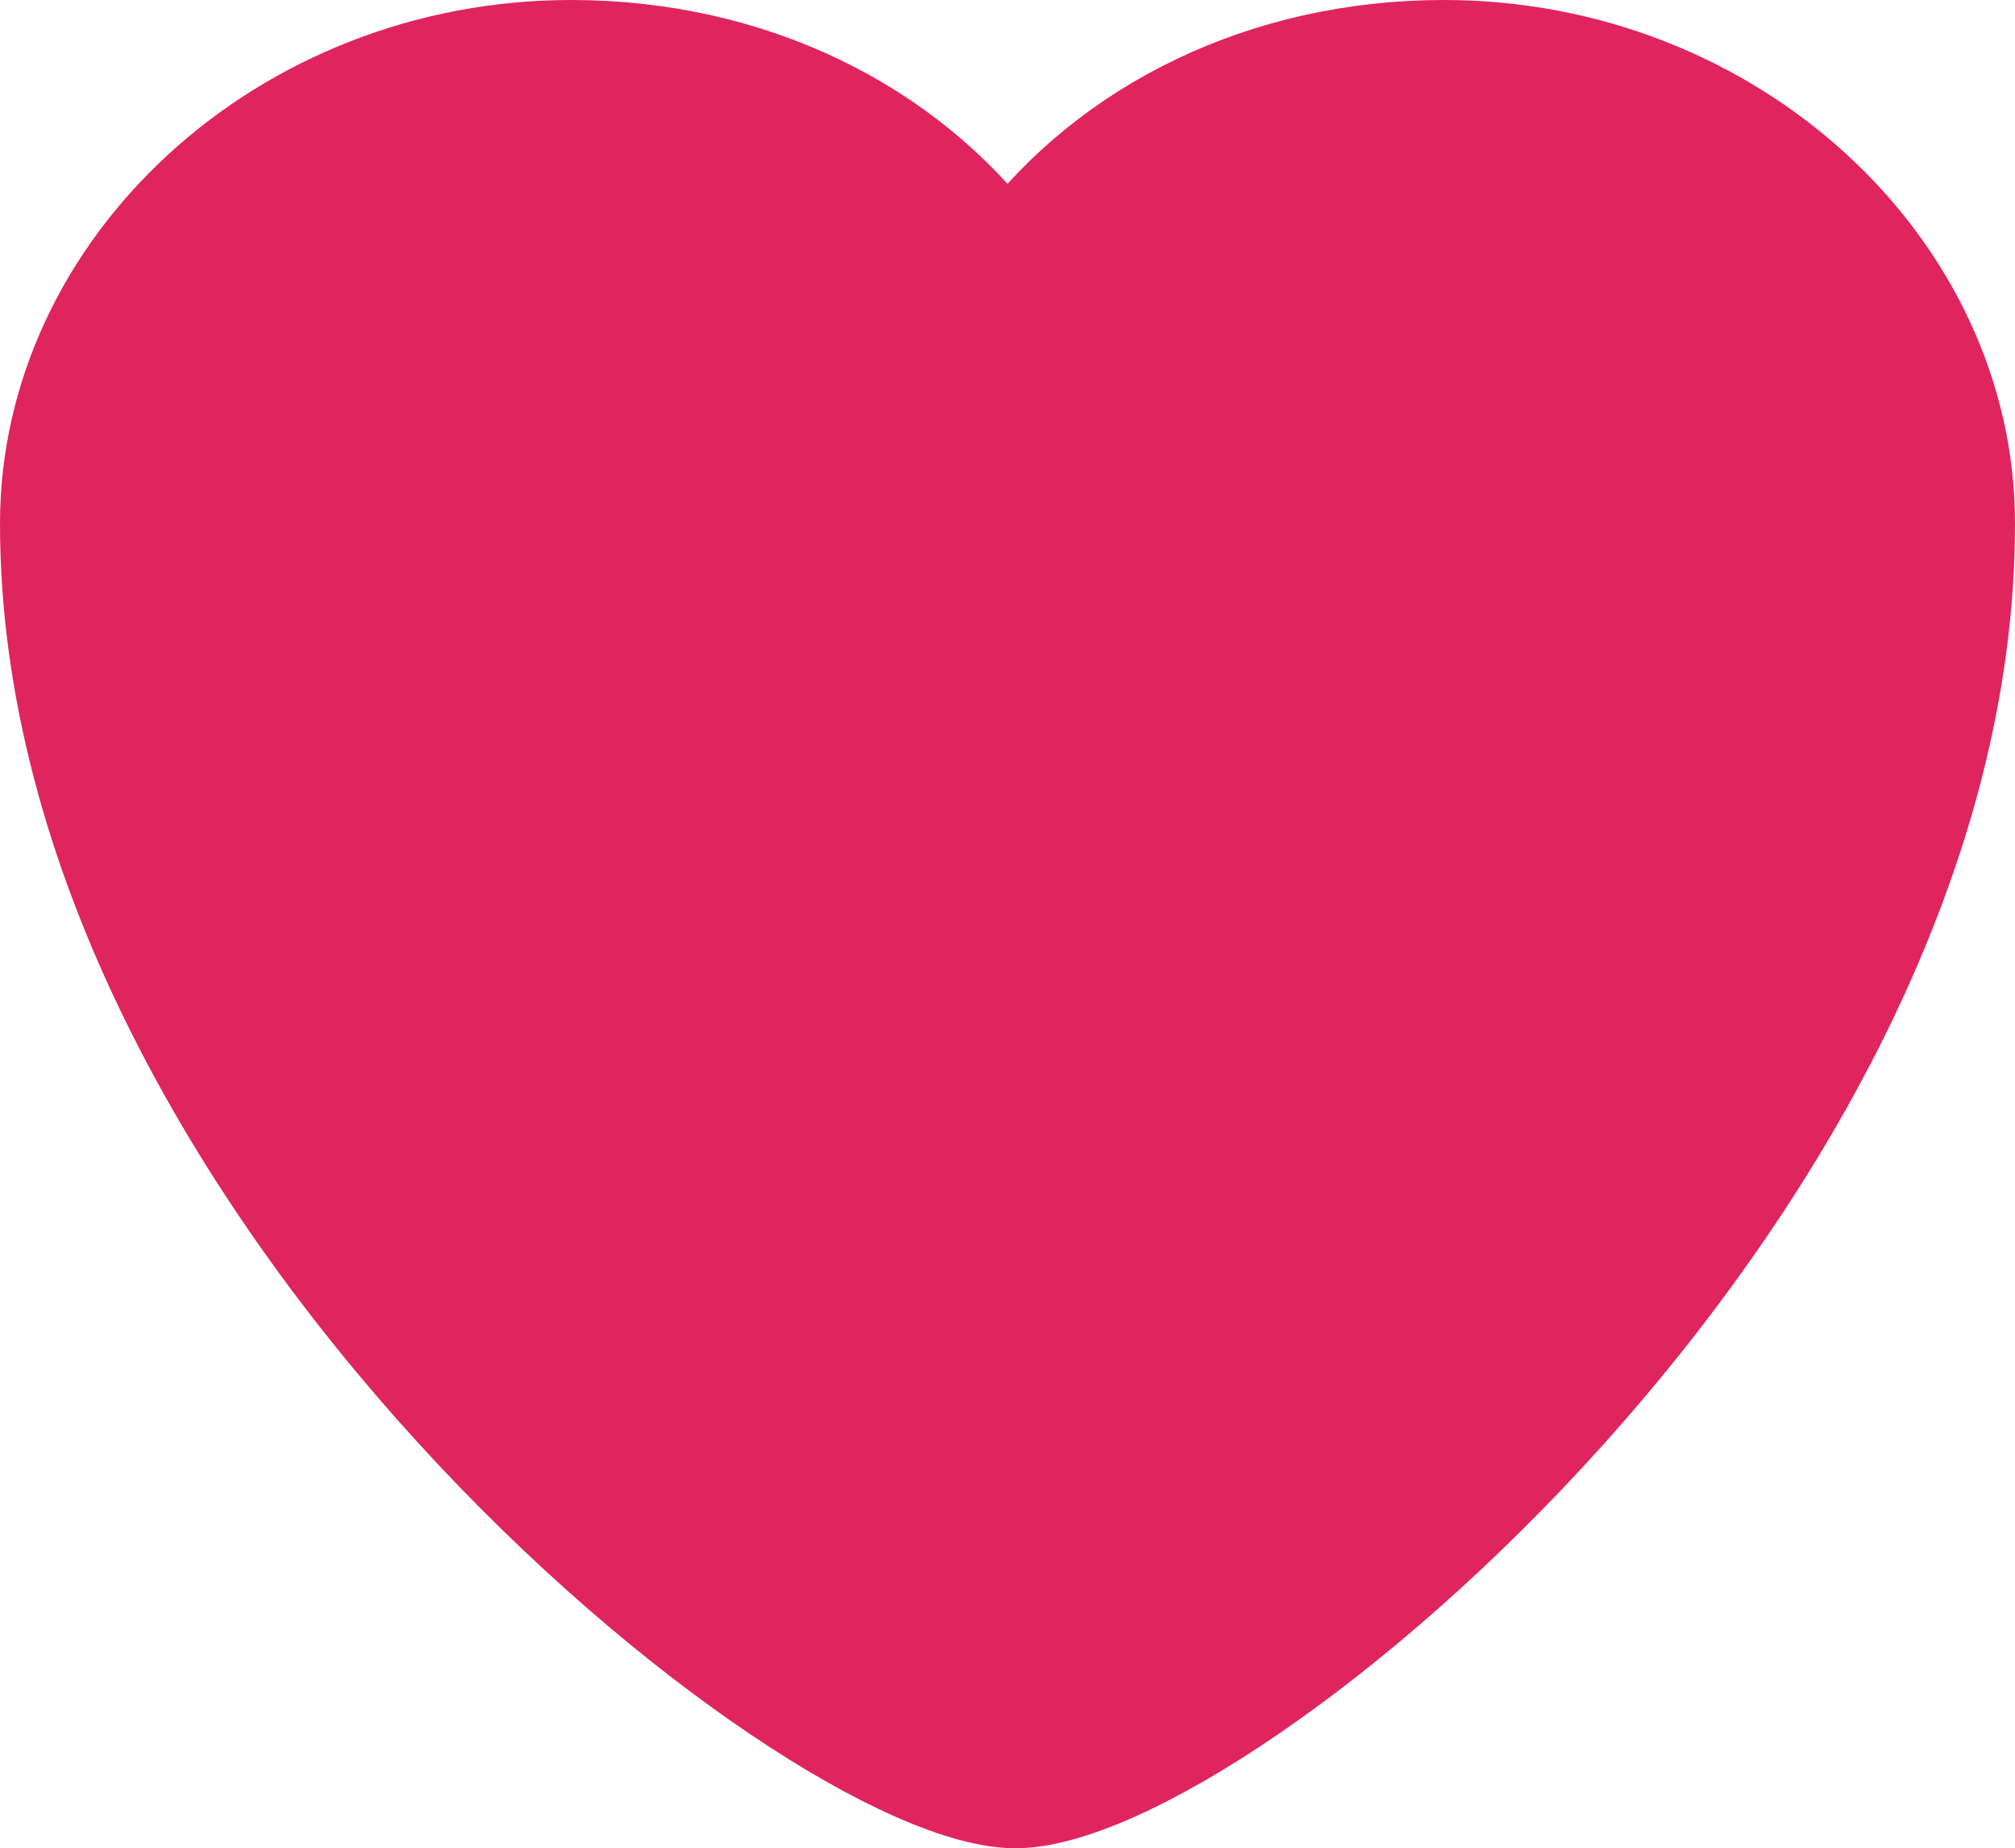 <?xml version="1.0" encoding="utf-8"?>
<!-- Generator: Adobe Illustrator 24.2.1, SVG Export Plug-In . SVG Version: 6.00 Build 0)  -->
<svg version="1.1" id="Layer_1" xmlns="http://www.w3.org/2000/svg" xmlns:xlink="http://www.w3.org/1999/xlink" x="0px" y="0px"
	 viewBox="0 0 25.4 23.3" style="enable-background:new 0 0 25.4 23.3;" xml:space="preserve">
<style type="text/css">
	.st0{fill:#E0245E;stroke:#E0245E;stroke-miterlimit:10;}
</style>
<g id="hit">
	<path id="heart_2_" class="st0" d="M18.2,0.5c-2.3,0-4.3,1-5.5,2.6c-1.2-1.6-3.2-2.6-5.5-2.6c-3.7,0-6.7,2.8-6.7,6.1
		c0,8.4,9.6,16.2,12.3,16.2S24.9,15,24.9,6.6C24.9,3.3,21.9,0.5,18.2,0.5z"/>
</g>
</svg>
